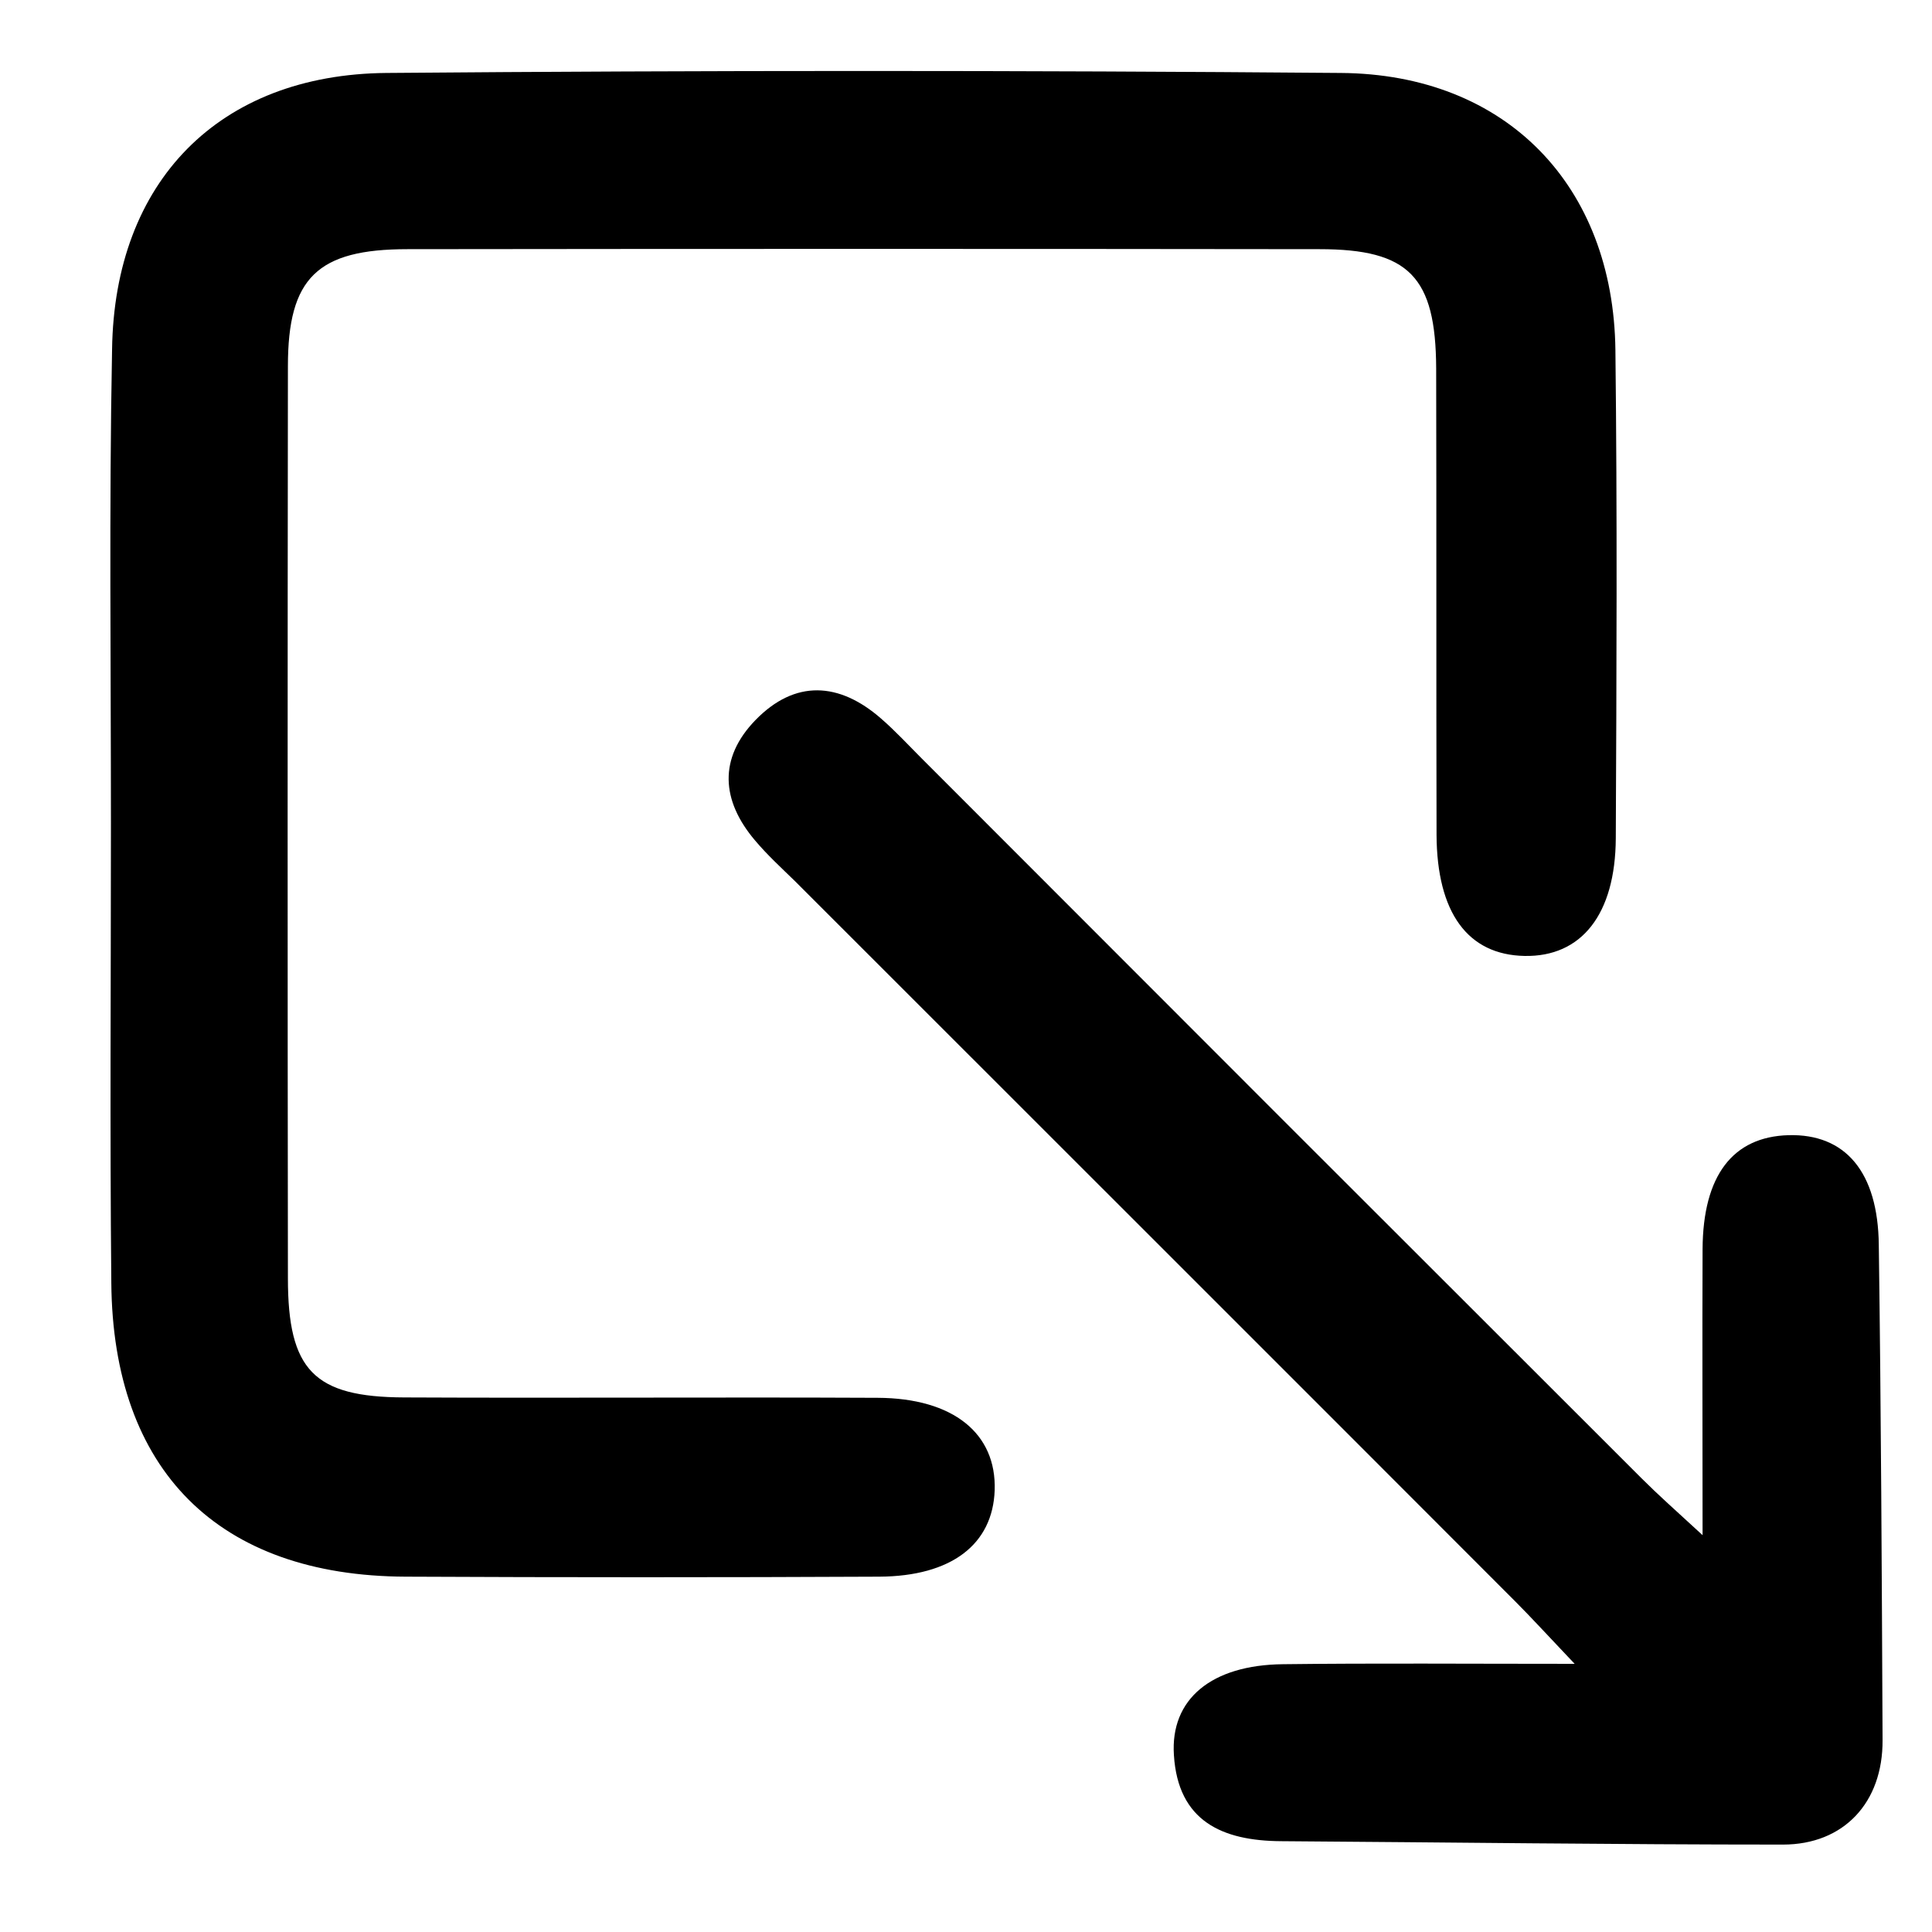 <!-- external-link icon -->
<svg xmlns="http://www.w3.org/2000/svg" viewBox="0 -64 1024 1024">
  <path d="M58.8 372.267c0 81.2-0.6 162.4 0.2 243.6 0.8 99.6 56.8 155.4 156 155.8 83.6 0.4 167.4 0.4 251 0 38.4-0.2 60.2-17.2 61.2-45.8 1-30-21.8-48.8-62-49-83.6-0.4-167.4 0.2-251-0.2-47.8-0.2-61.6-14.4-61.6-63.2-0.2-161.2-0.2-322.2 0-483.4 0-46.8 15.6-62 63.4-62 161.2-0.2 322.2-0.2 483.4 0 47.4 0 61.6 14.6 61.8 63.2 0.2 82.4 0 164.8 0.2 247.2 0.2 41.4 16.6 63.6 46.6 64.2 30.2 0.6 48.2-22 48.4-62.4 0.4-86.2 0.8-172.4-0.2-258.6-1-87.4-58-146.4-145.6-147-168.6-1.4-337.2-1.4-505.8 0-88.8 0.8-144.2 57.6-145.4 146.6-1.6 83.6-0.6 167.2-0.6 251zM834.6 817.867c-57.4 0-106-0.4-154.6 0.2-37.8 0.4-59.8 18.4-57.8 48.2 2.2 35 25.6 45.4 56.8 45.6 88.6 0.6 177.4 1.8 266 1.8 32.2 0 53-22.2 52.8-55.4-0.4-87.4-0.8-175-2-262.4-0.4-38.8-17.8-59-47.8-58.2-29.6 0.8-45.4 21.4-45.6 60.4-0.2 48.2 0 96.2 0 151.6-14.8-13.6-23.8-21.6-32.2-30-127.4-127.2-254.6-254.4-381.8-381.8-7-7-13.8-14.4-21.4-21-22.2-19.4-45.6-20.8-66.6 0.8-19.6 20.2-18.2 42.6-0.2 63.8 6.4 7.6 13.8 14.4 21 21.4 127.2 127.2 254.6 254.4 381.8 381.8 8.6 8.6 16.8 17.6 31.6 33.2z"/>
</svg>
